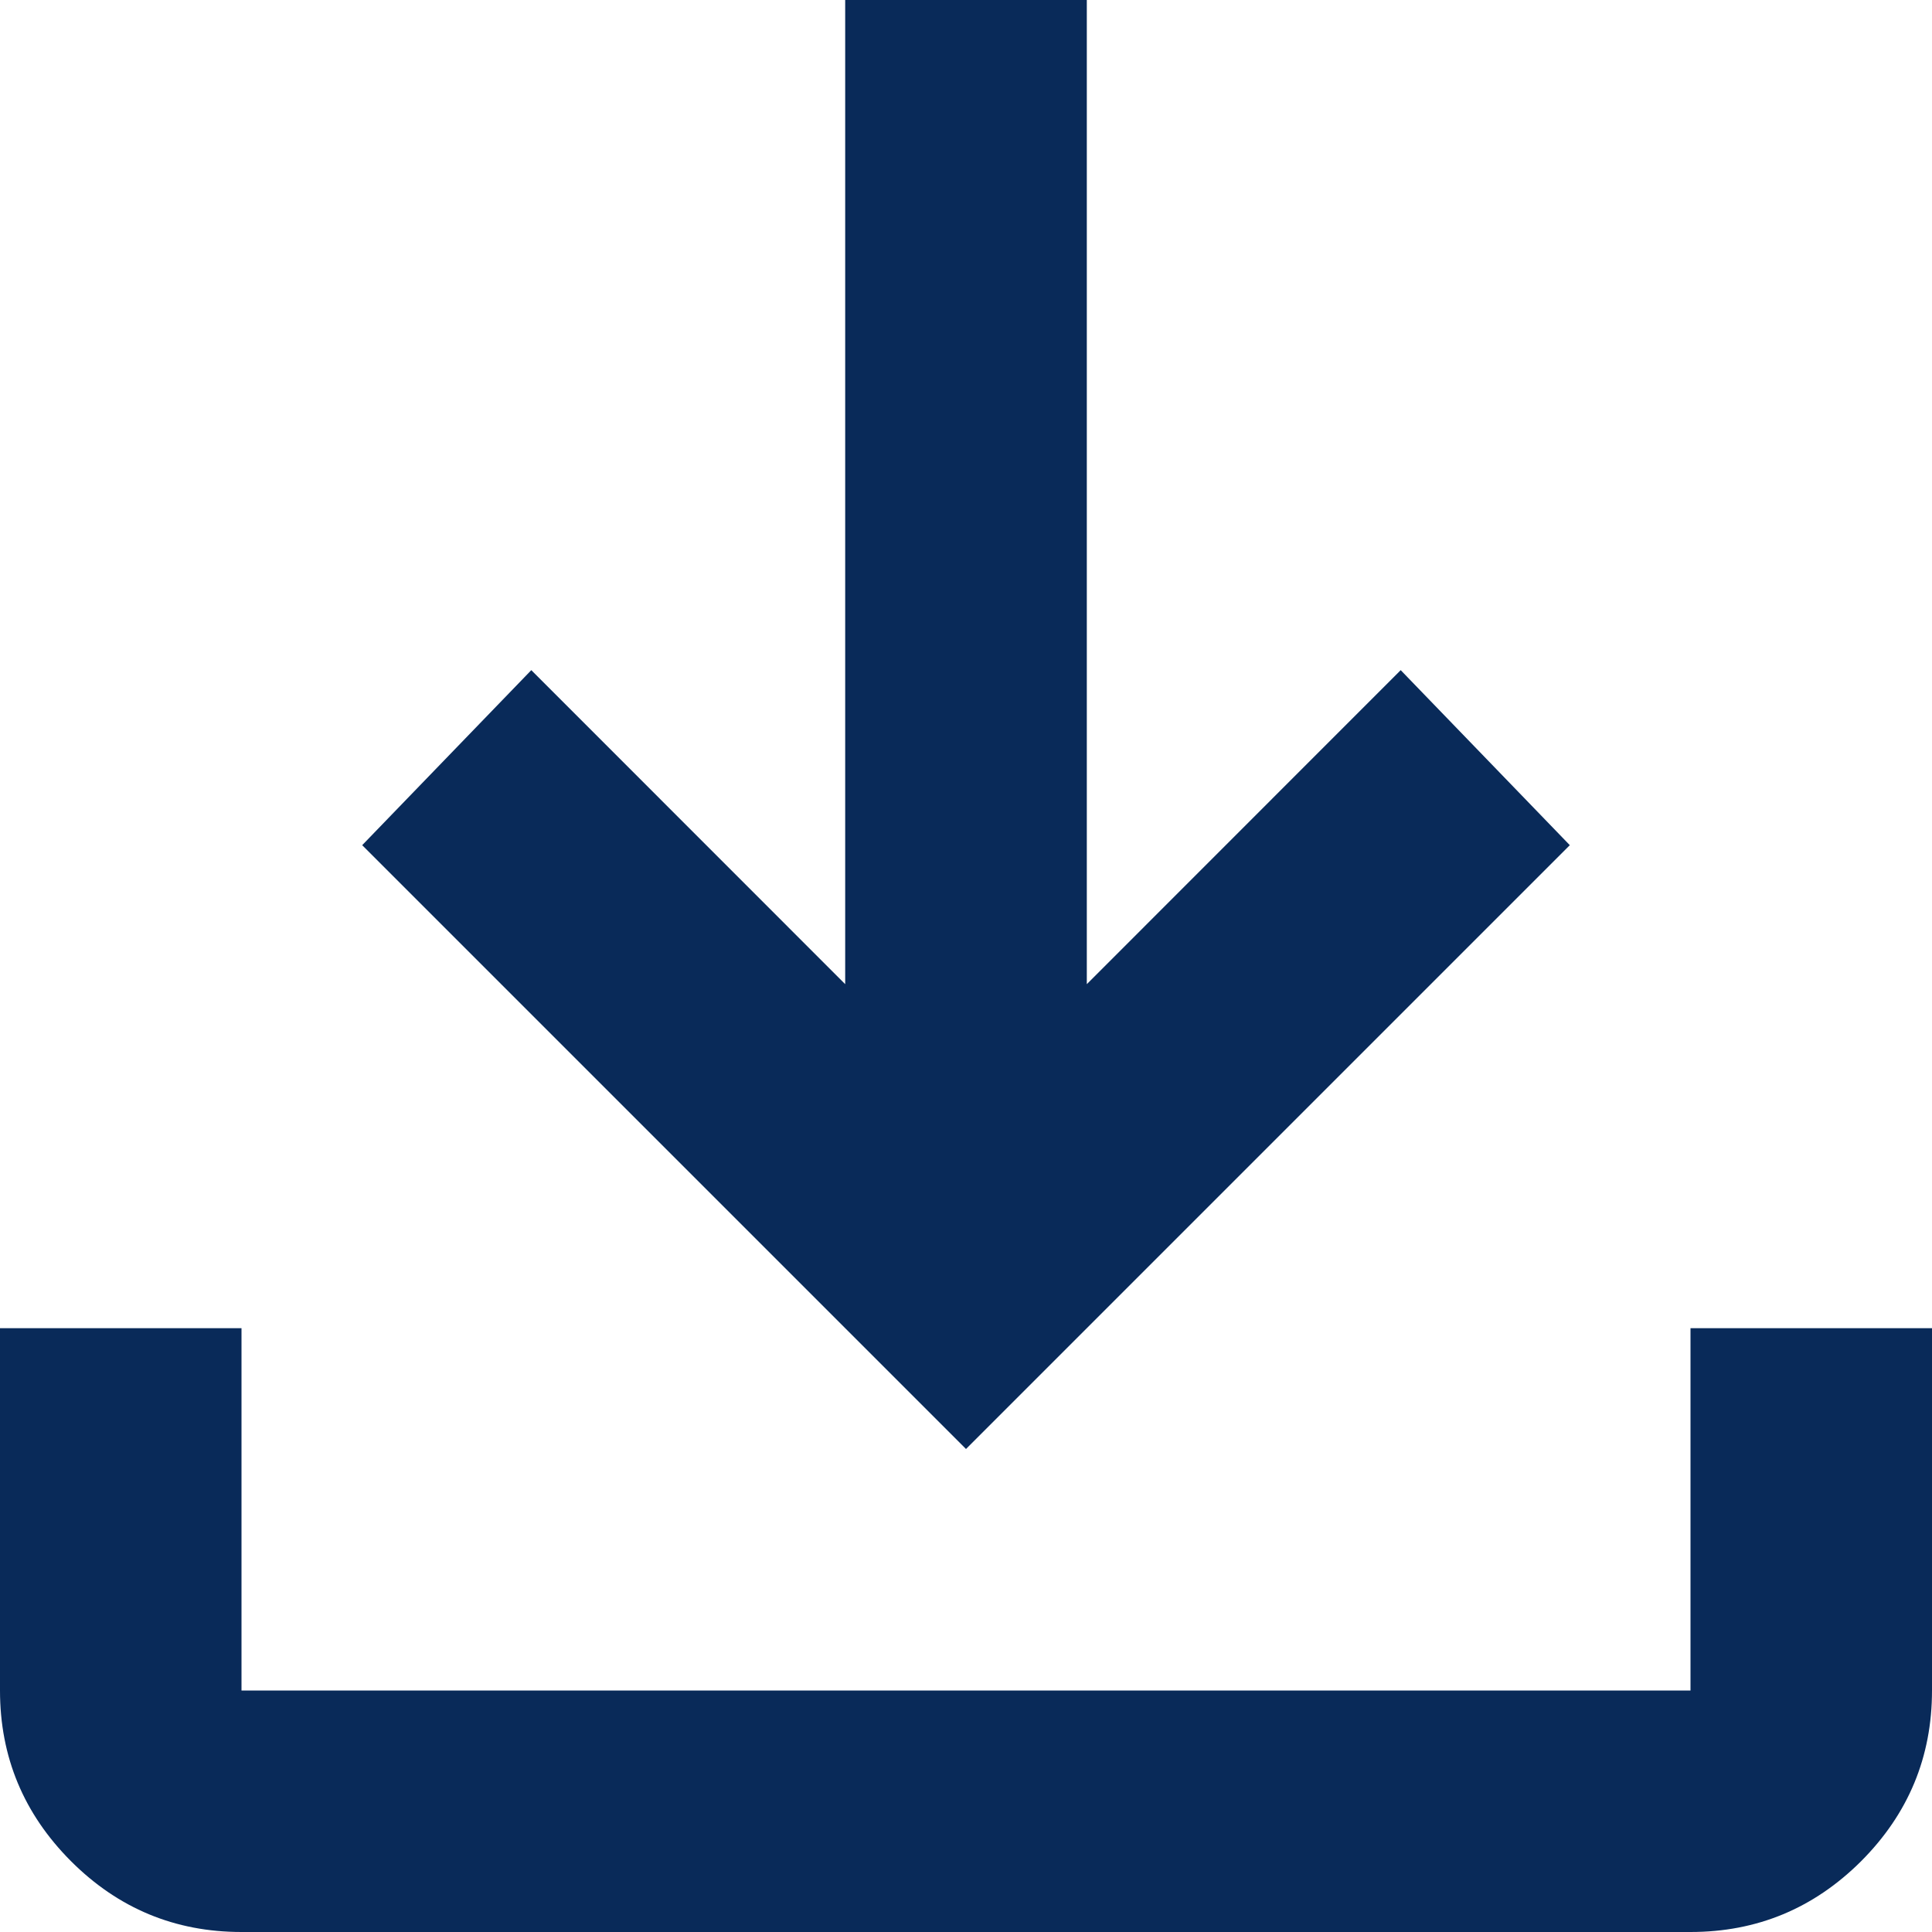 <svg width="15" height="15" viewBox="0 0 15 15" fill="none" xmlns="http://www.w3.org/2000/svg">
<path d="M1.875 15C1.359 15 0.918 14.817 0.551 14.45C0.184 14.082 0 13.641 0 13.125V10.312H1.875V13.125H13.125V10.312H15V13.125C15 13.641 14.817 14.082 14.45 14.45C14.082 14.817 13.641 15 13.125 15H1.875ZM7.5 11.25L2.812 6.562L4.125 5.203L6.562 7.641V0H8.438V7.641L10.875 5.203L12.188 6.562L7.5 11.25Z" fill="#092A59"/>
</svg>
